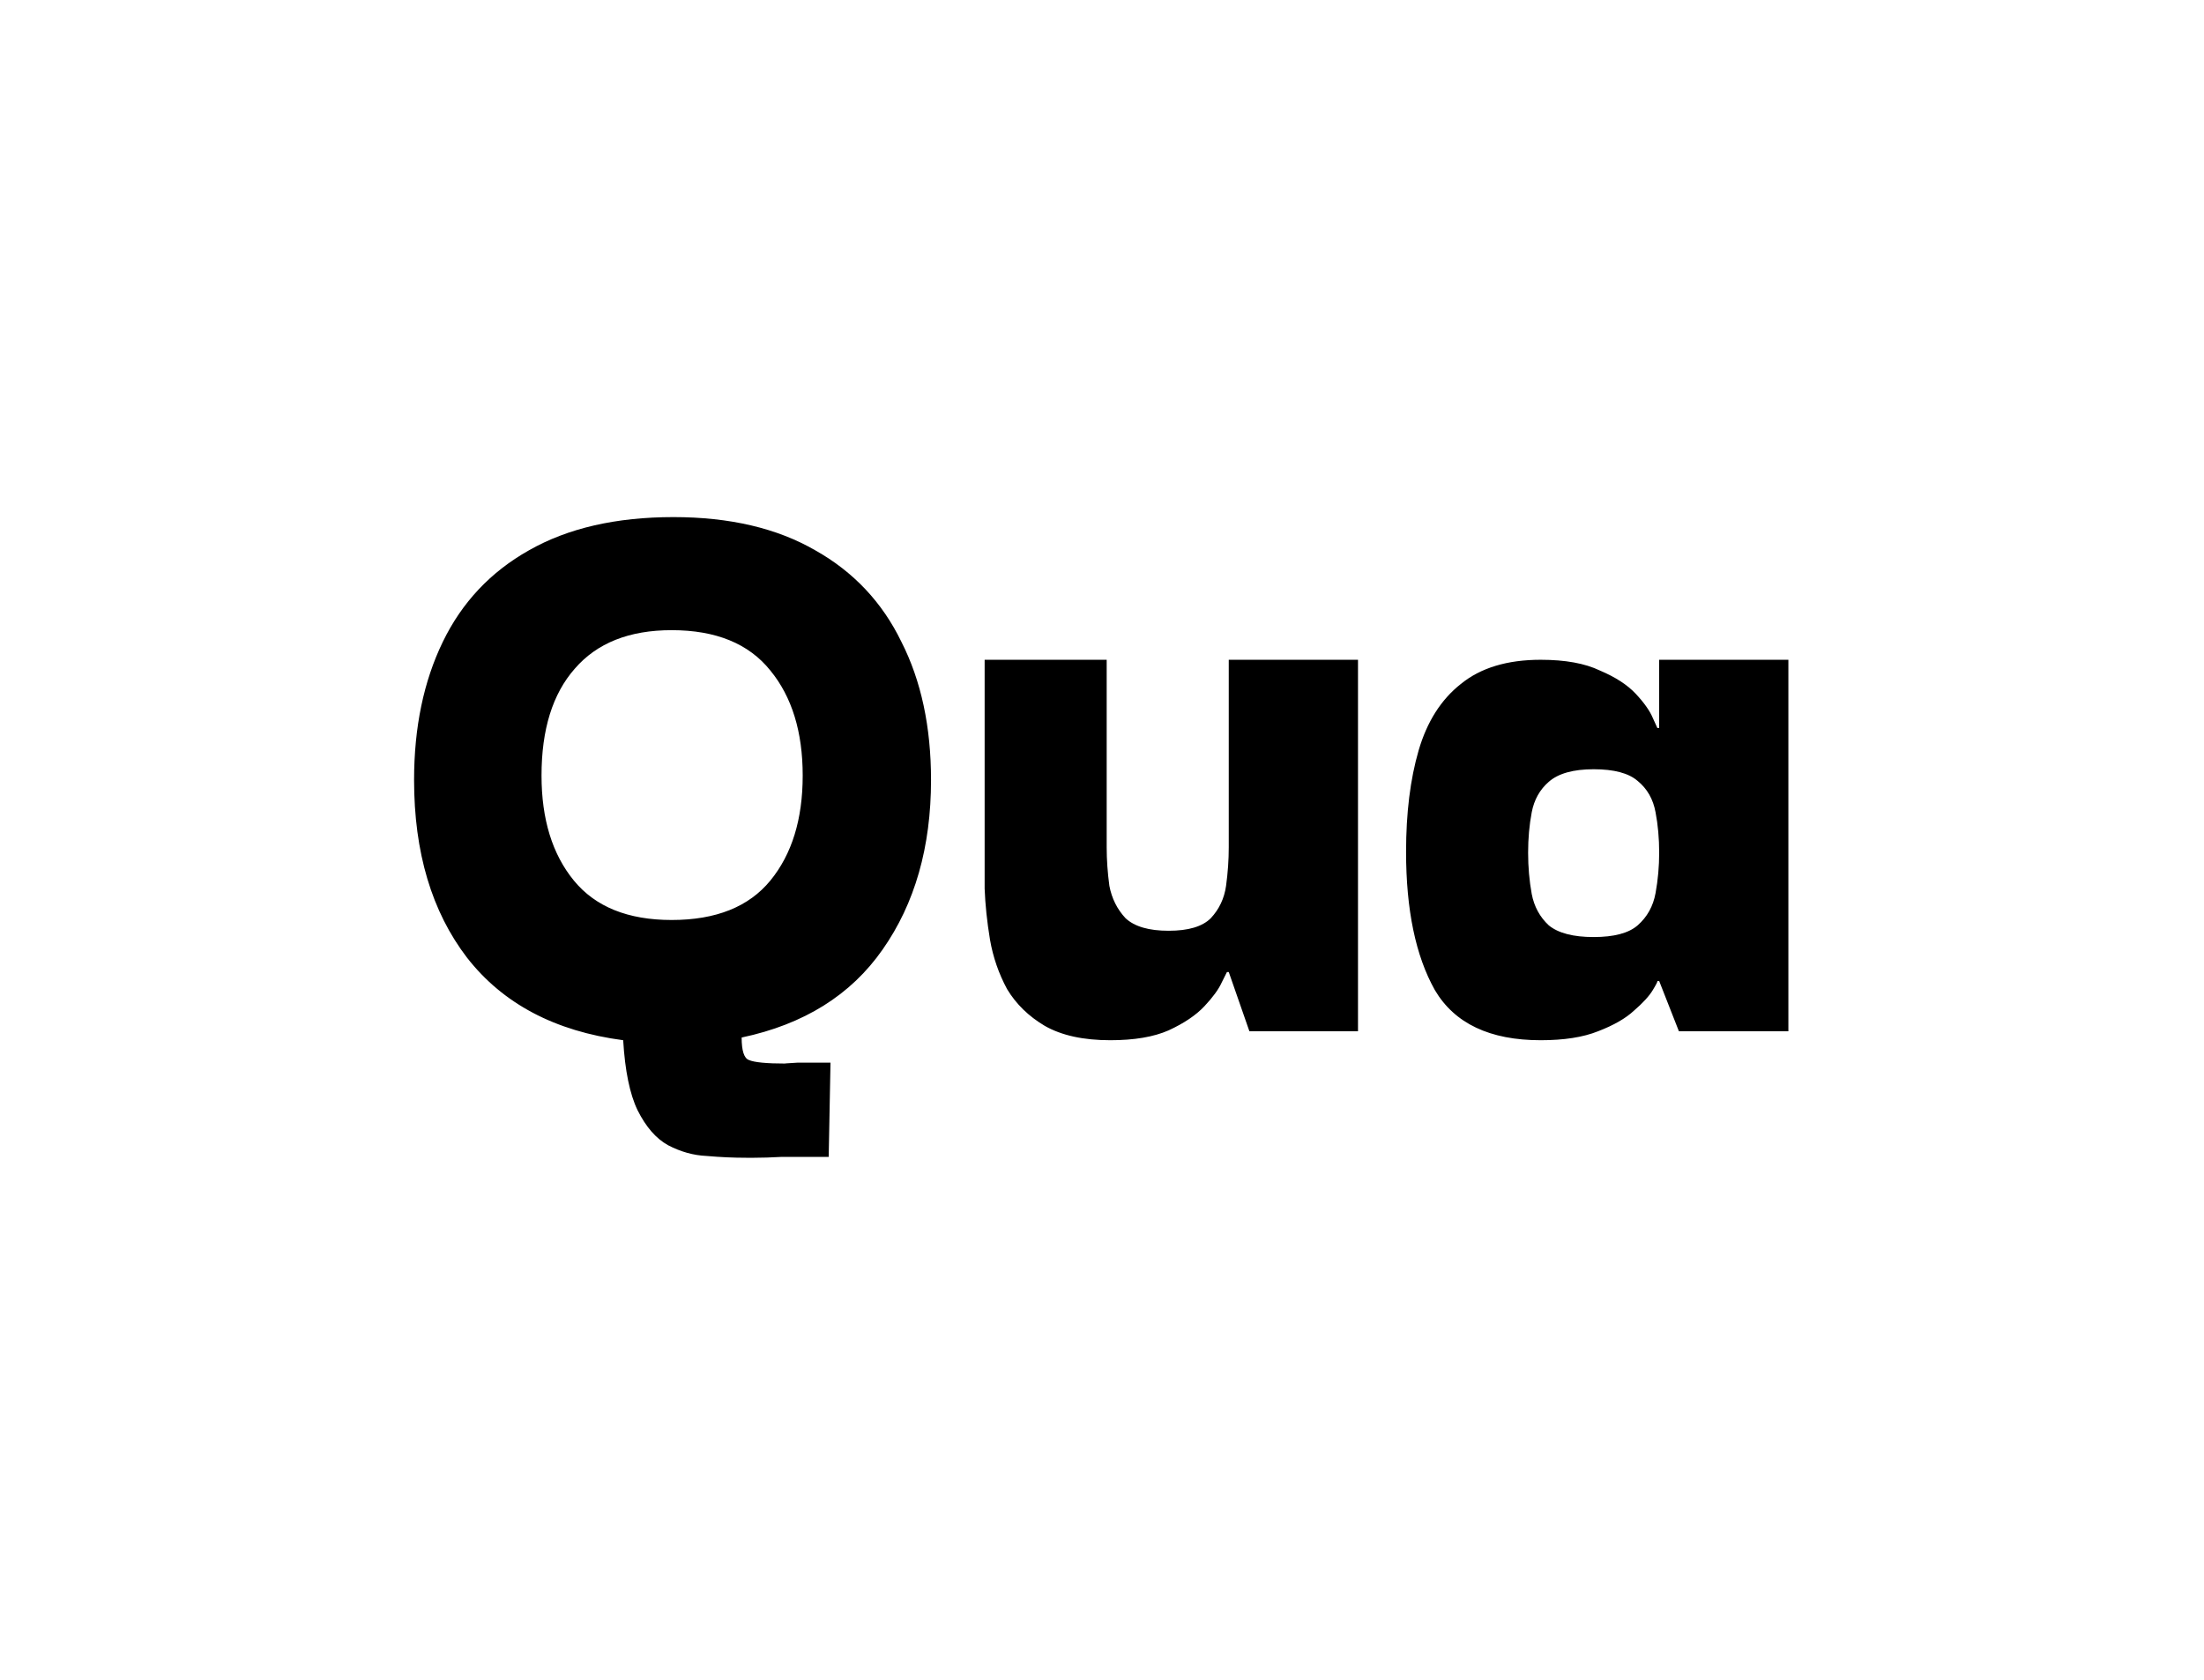 <svg width="80" height="61" viewBox="0 0 80 61" fill="none" xmlns="http://www.w3.org/2000/svg">
<g clip-path="url(#clip0_757_3272)">
<path d="M27.083 42.032C26.627 42.032 26.149 42.011 25.65 41.967C25.172 41.946 24.705 41.815 24.249 41.577C23.815 41.338 23.446 40.914 23.142 40.306C22.859 39.72 22.686 38.873 22.62 37.765C20.145 37.439 18.255 36.44 16.952 34.768C15.671 33.096 15.03 30.946 15.03 28.318C15.03 26.407 15.378 24.735 16.073 23.302C16.768 21.868 17.81 20.761 19.2 19.979C20.612 19.175 22.36 18.773 24.445 18.773C26.486 18.773 28.202 19.175 29.592 19.979C30.982 20.761 32.024 21.868 32.719 23.302C33.436 24.713 33.794 26.385 33.794 28.318C33.794 30.75 33.208 32.803 32.035 34.475C30.884 36.125 29.179 37.19 26.92 37.667C26.92 38.145 27.007 38.417 27.181 38.482C27.377 38.569 27.822 38.612 28.517 38.612C28.43 38.612 28.571 38.601 28.94 38.58C29.331 38.58 29.733 38.58 30.145 38.58L30.08 42C30.015 42 29.809 42 29.461 42C29.136 42 28.777 42 28.386 42C27.995 42.022 27.659 42.032 27.377 42.032C27.116 42.032 27.018 42.032 27.083 42.032ZM24.38 33.4C25.987 33.4 27.181 32.922 27.963 31.967C28.745 31.011 29.136 29.741 29.136 28.155C29.136 26.57 28.745 25.299 27.963 24.344C27.181 23.367 25.987 22.878 24.38 22.878C22.838 22.878 21.665 23.345 20.861 24.279C20.058 25.191 19.656 26.483 19.656 28.155C19.656 29.741 20.047 31.011 20.829 31.967C21.611 32.922 22.794 33.4 24.38 33.4ZM40.301 37.765C39.323 37.765 38.531 37.591 37.923 37.244C37.336 36.896 36.88 36.451 36.554 35.908C36.25 35.344 36.044 34.746 35.935 34.117C35.827 33.465 35.762 32.846 35.74 32.26C35.74 31.652 35.74 31.141 35.74 30.729V23.953H40.17V30.761C40.17 31.217 40.203 31.684 40.268 32.162C40.355 32.618 40.55 33.009 40.854 33.335C41.18 33.639 41.701 33.791 42.418 33.791C43.135 33.791 43.645 33.639 43.949 33.335C44.253 33.009 44.438 32.618 44.503 32.162C44.568 31.684 44.601 31.217 44.601 30.761V23.953H49.292V37.439H45.35L44.601 35.289H44.535C44.535 35.289 44.47 35.42 44.34 35.68C44.231 35.919 44.025 36.202 43.721 36.527C43.417 36.853 42.983 37.146 42.418 37.407C41.875 37.646 41.169 37.765 40.301 37.765ZM55.923 37.765C54.078 37.765 52.796 37.157 52.08 35.941C51.385 34.703 51.037 33.031 51.037 30.924C51.037 29.513 51.189 28.286 51.493 27.243C51.797 26.201 52.308 25.397 53.024 24.832C53.741 24.246 54.708 23.953 55.923 23.953C56.814 23.953 57.531 24.083 58.074 24.344C58.638 24.583 59.073 24.865 59.377 25.191C59.681 25.517 59.887 25.81 59.995 26.07C60.104 26.309 60.158 26.429 60.158 26.429H60.224V23.953H64.914V37.439H60.94L60.224 35.615H60.158C60.18 35.615 60.126 35.724 59.995 35.941C59.865 36.158 59.637 36.408 59.311 36.69C59.008 36.972 58.573 37.222 58.008 37.439C57.465 37.657 56.77 37.765 55.923 37.765ZM57.845 34.019C58.584 34.019 59.116 33.878 59.442 33.595C59.789 33.291 60.006 32.9 60.093 32.423C60.18 31.945 60.224 31.456 60.224 30.957C60.224 30.436 60.18 29.947 60.093 29.491C60.006 29.013 59.789 28.633 59.442 28.351C59.116 28.068 58.584 27.927 57.845 27.927C57.107 27.927 56.564 28.079 56.217 28.383C55.891 28.666 55.685 29.035 55.598 29.491C55.511 29.947 55.467 30.436 55.467 30.957C55.467 31.478 55.511 31.977 55.598 32.455C55.685 32.911 55.891 33.291 56.217 33.595C56.564 33.878 57.107 34.019 57.845 34.019Z" fill="black"/>
</g>
<defs>
<clipPath id="clip0_757_3272">
<rect width="50" height="23.864" fill="white" transform="translate(15 18.5)"/>
</clipPath>
</defs>
</svg>
